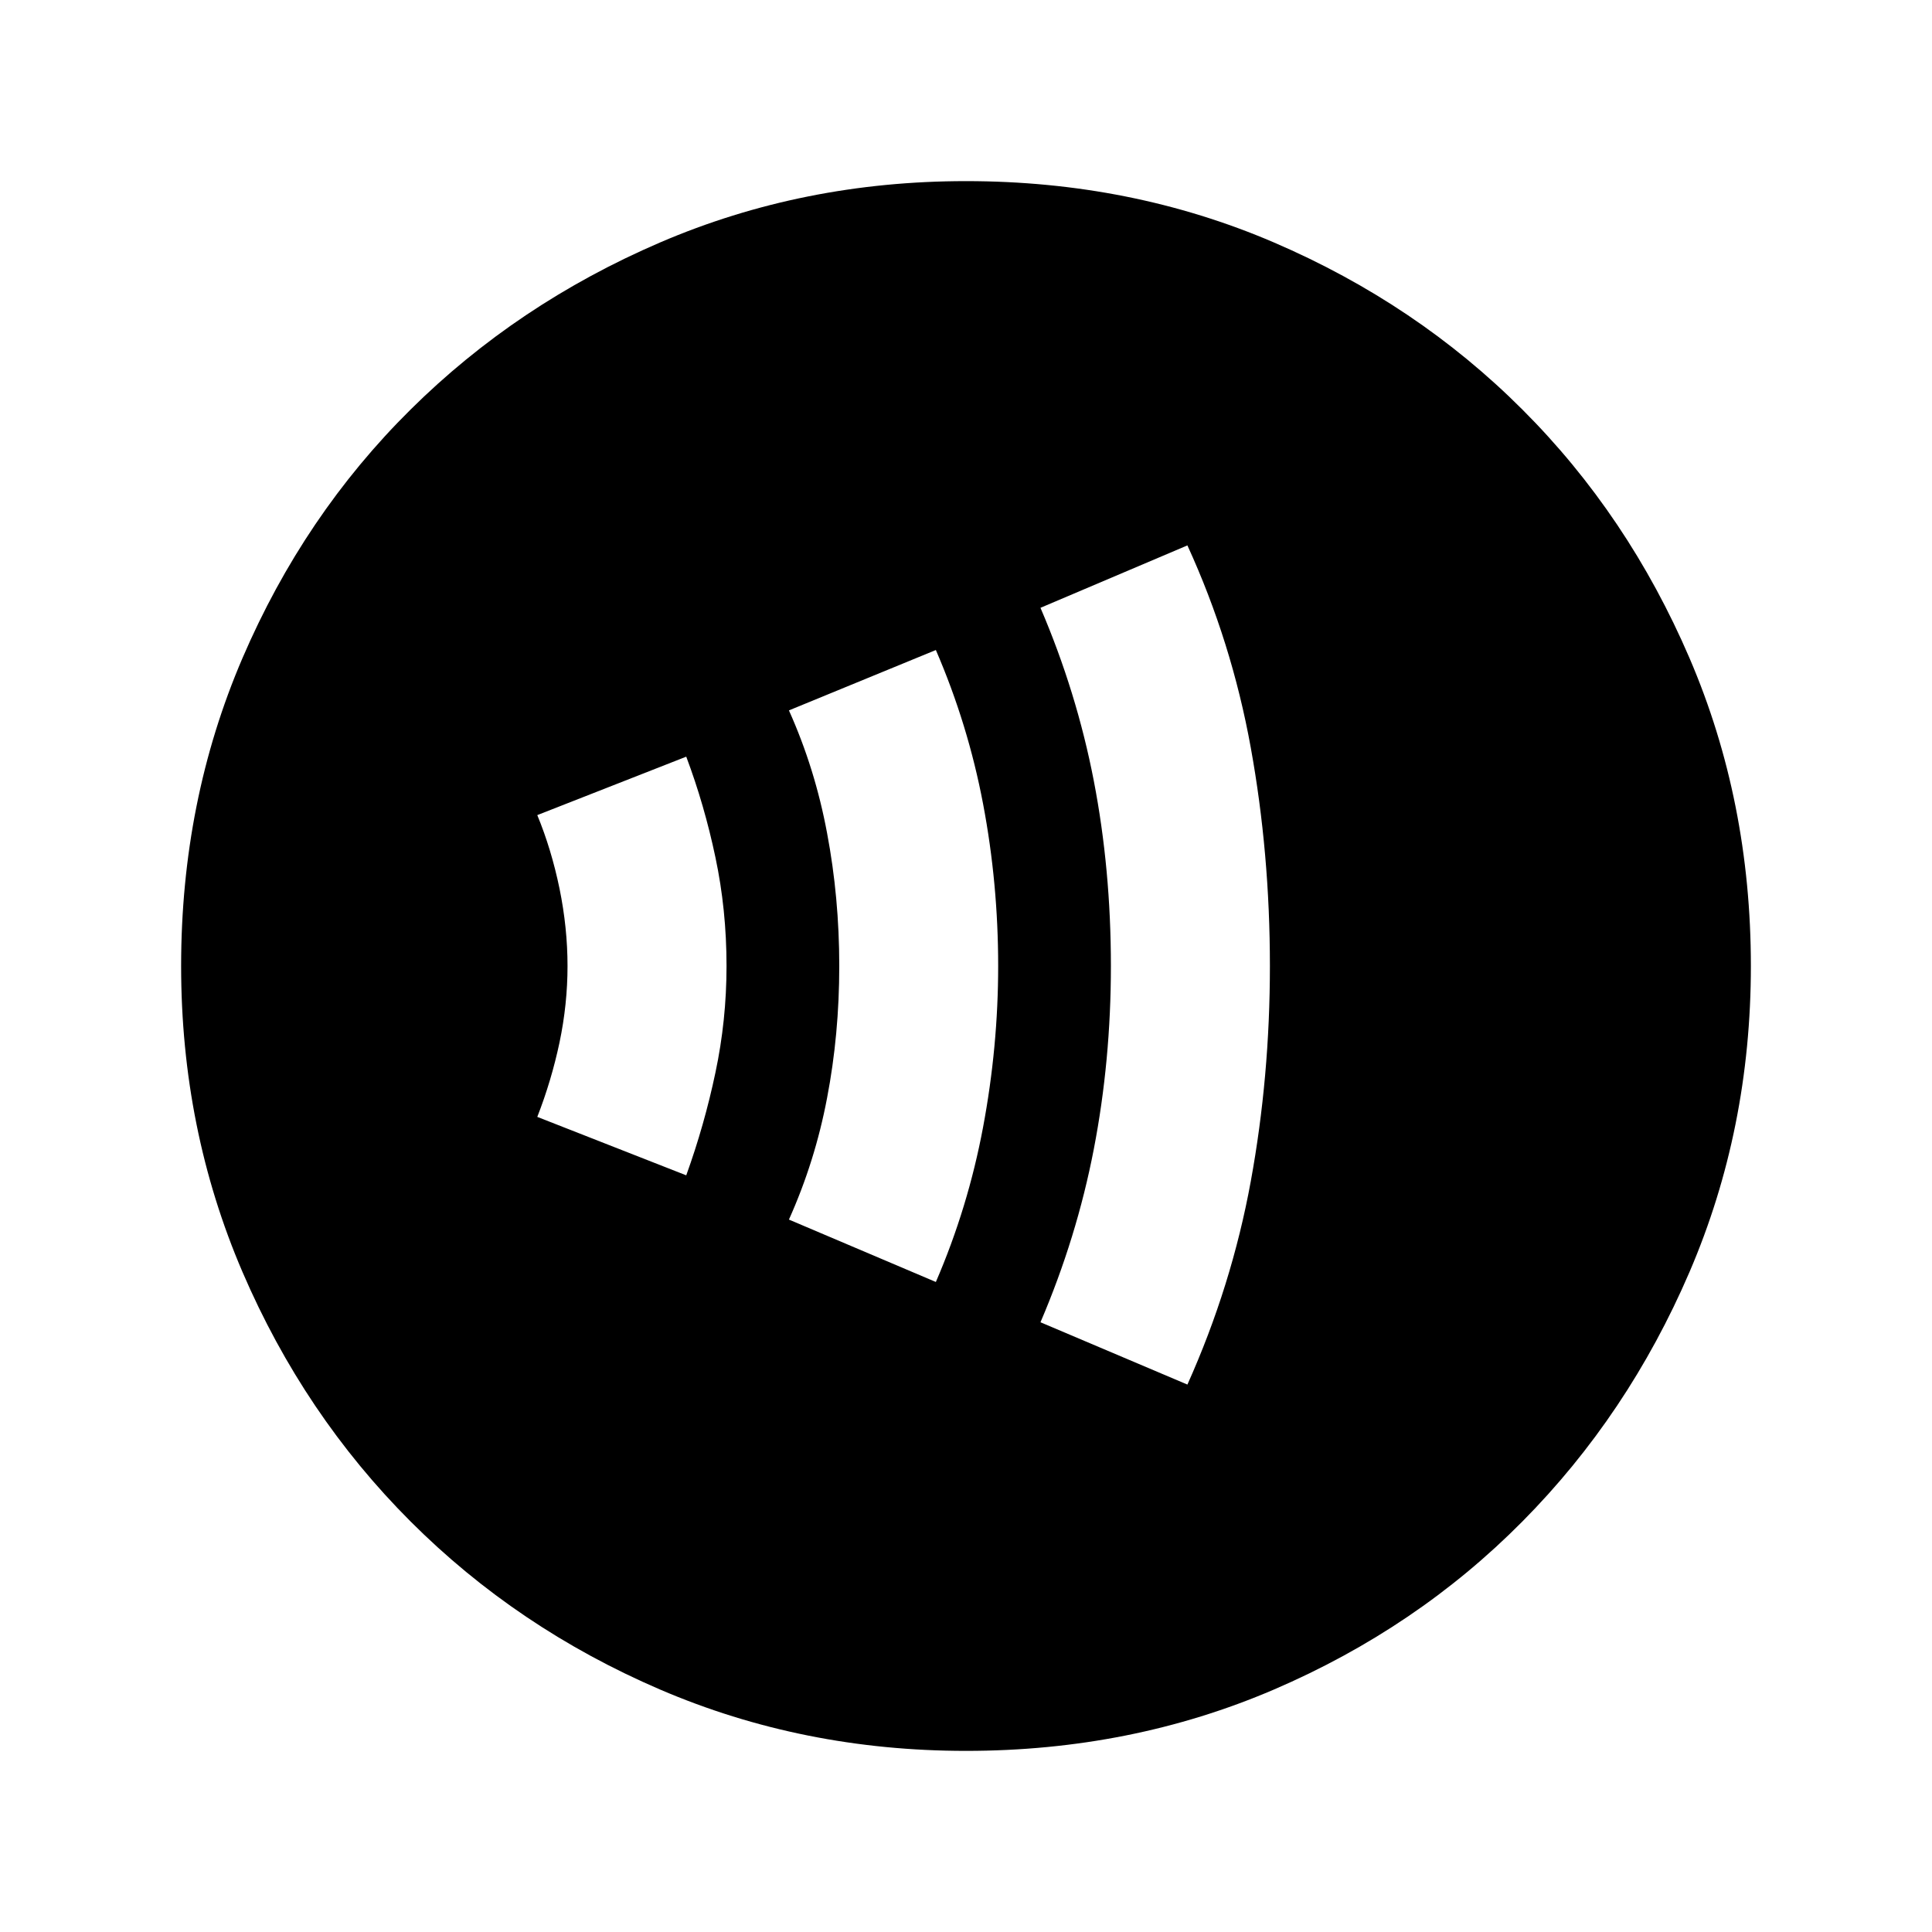<svg xmlns="http://www.w3.org/2000/svg" height="20" width="20"><path d="M10 18.125Q8.312 18.125 6.833 17.49Q5.354 16.854 4.25 15.75Q3.146 14.646 2.51 13.167Q1.875 11.688 1.875 10Q1.875 8.292 2.51 6.813Q3.146 5.333 4.25 4.24Q5.354 3.146 6.833 2.51Q8.312 1.875 10 1.875Q11.708 1.875 13.188 2.51Q14.667 3.146 15.76 4.24Q16.854 5.333 17.49 6.813Q18.125 8.292 18.125 10Q18.125 11.688 17.49 13.167Q16.854 14.646 15.76 15.75Q14.667 16.854 13.188 17.49Q11.708 18.125 10 18.125ZM12.292 14.333Q12.75 13.312 12.948 12.229Q13.146 11.146 13.146 10Q13.146 8.833 12.948 7.74Q12.75 6.646 12.292 5.646L10.771 6.292Q11.146 7.167 11.323 8.083Q11.5 9 11.5 10Q11.5 10.979 11.323 11.896Q11.146 12.812 10.771 13.688ZM9.688 13.271Q10.021 12.5 10.177 11.667Q10.333 10.833 10.333 10Q10.333 9.146 10.177 8.323Q10.021 7.5 9.688 6.729L8.167 7.354Q8.438 7.958 8.562 8.625Q8.688 9.292 8.688 10Q8.688 10.708 8.562 11.365Q8.438 12.021 8.167 12.625ZM7.104 12.167Q7.292 11.646 7.406 11.104Q7.521 10.562 7.521 10Q7.521 9.417 7.406 8.875Q7.292 8.333 7.104 7.833L5.562 8.438Q5.708 8.792 5.792 9.198Q5.875 9.604 5.875 10Q5.875 10.396 5.792 10.792Q5.708 11.188 5.562 11.562Z"/></svg>